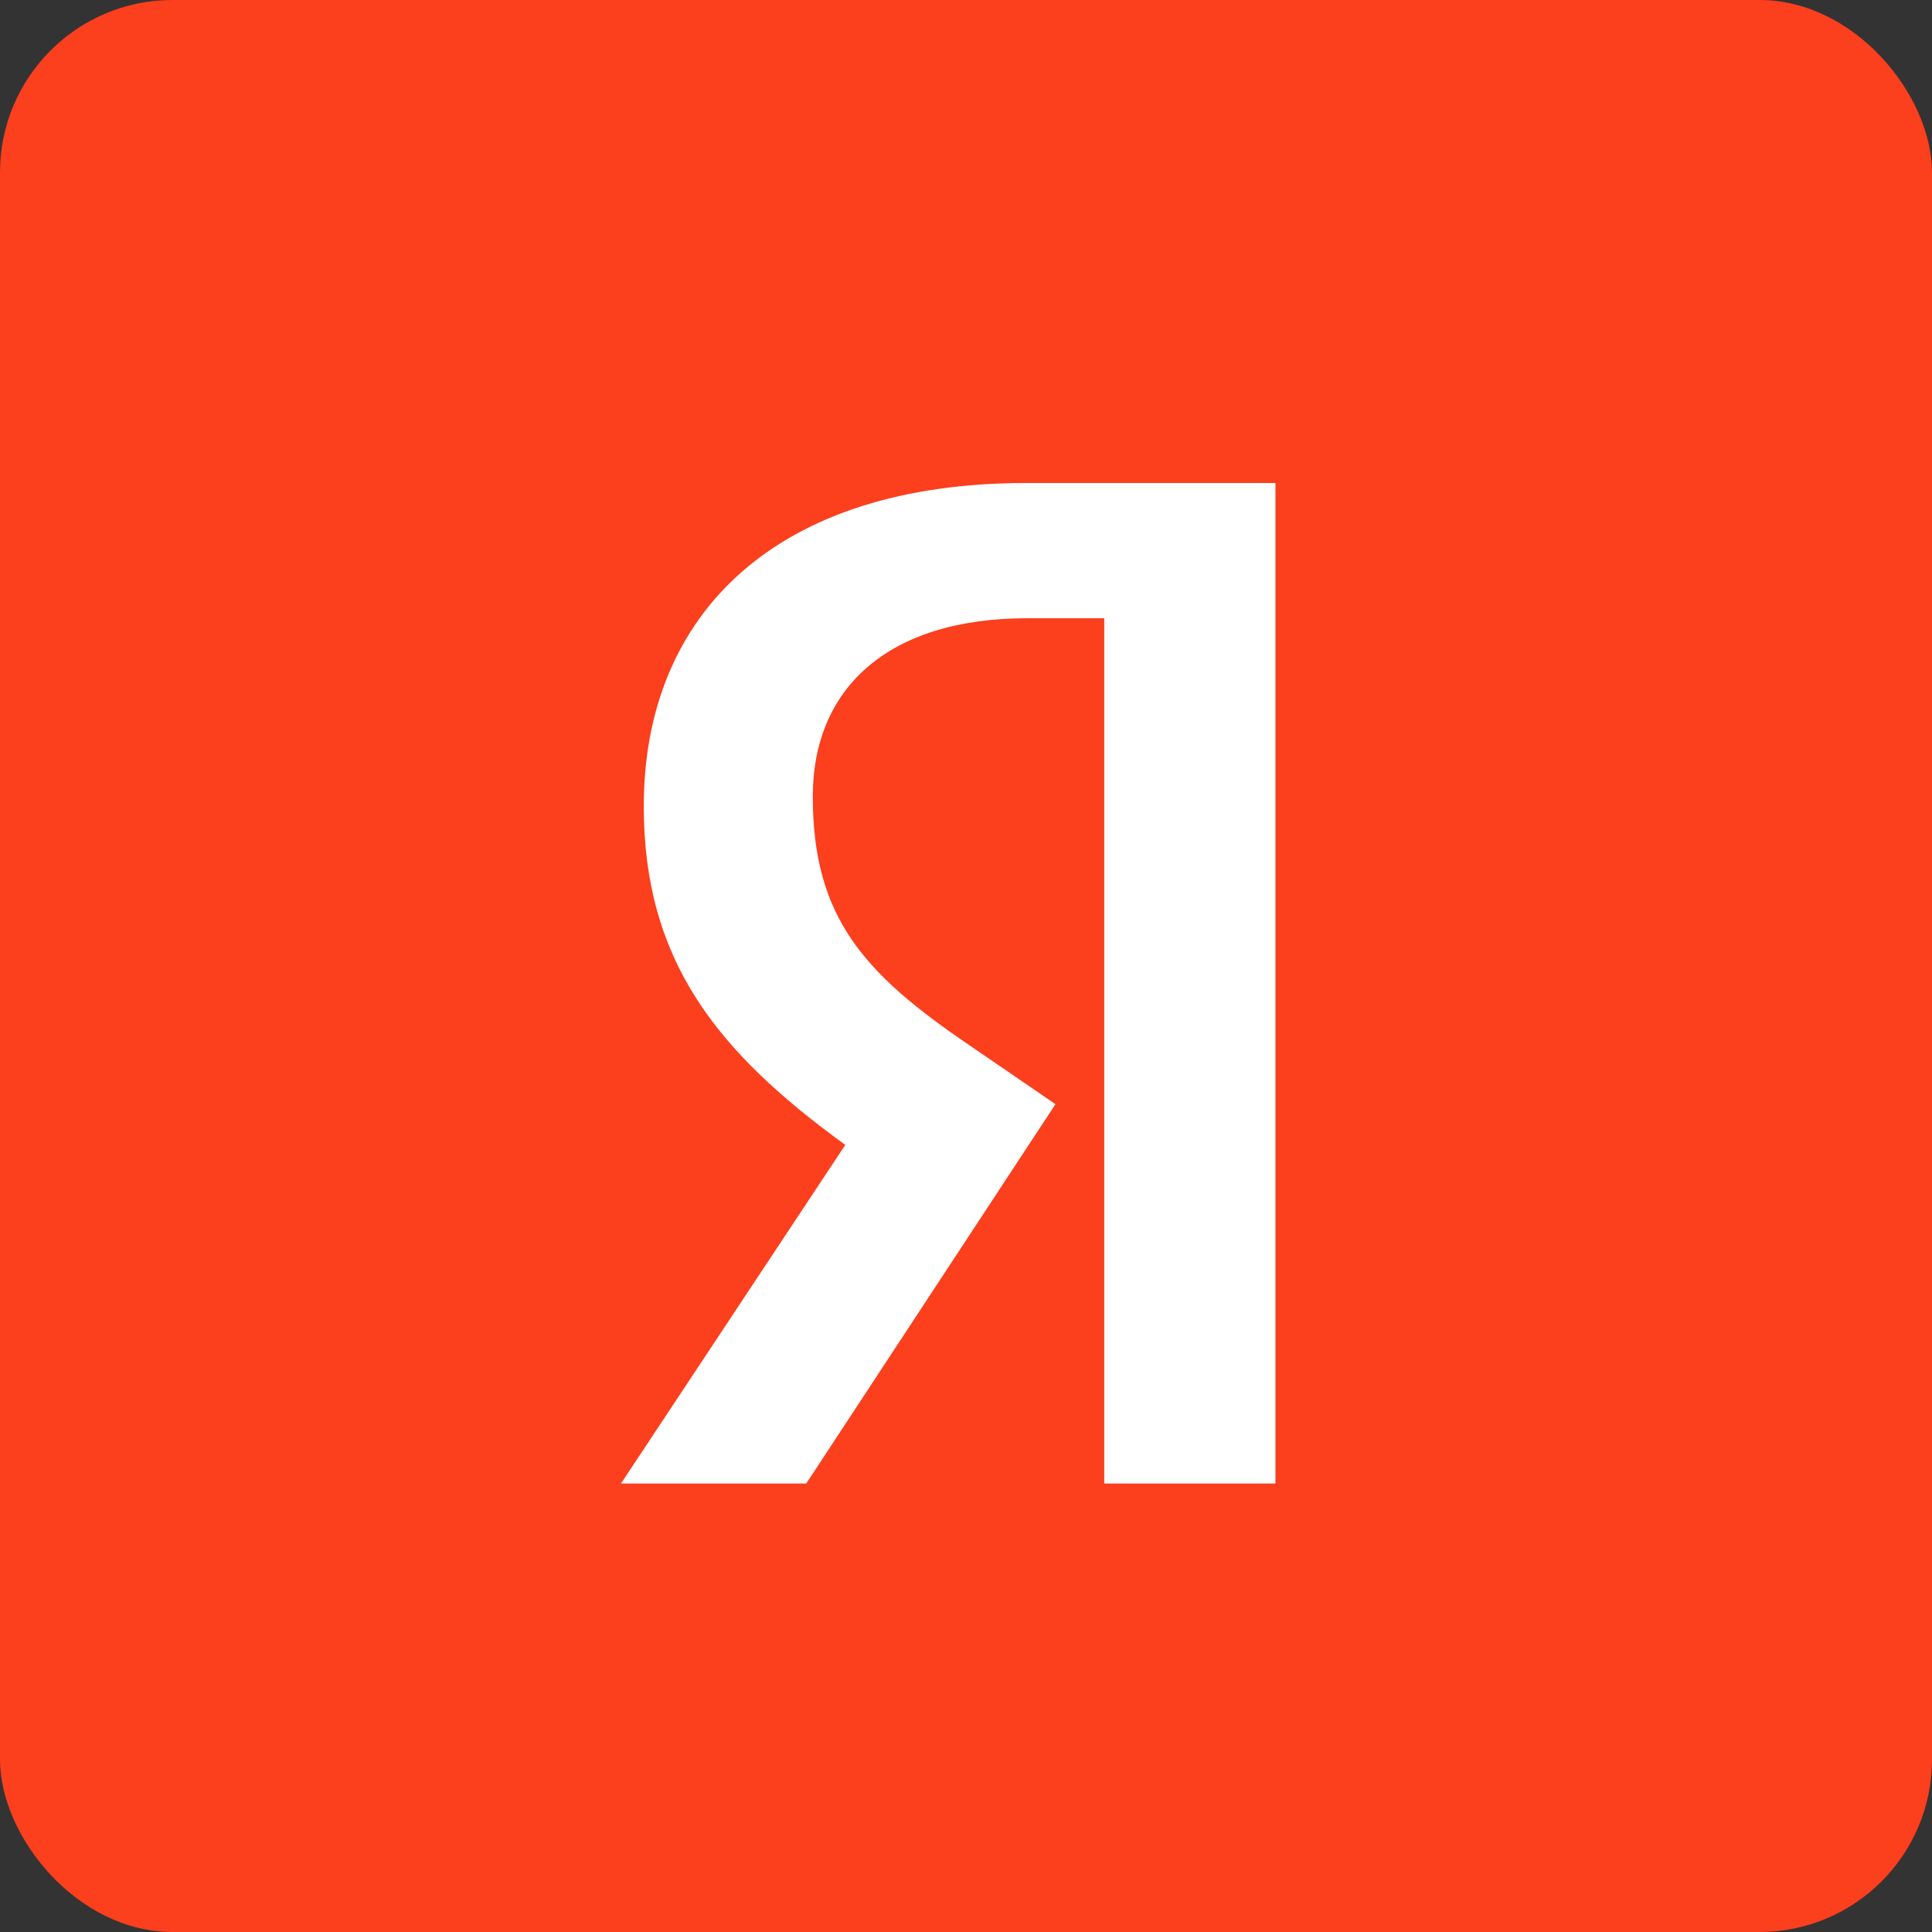 <svg width="56" height="56" viewBox="0 0 56 56" fill="none" xmlns="http://www.w3.org/2000/svg">
<rect x="0" y="0" width="56" height="56" fill="#333333" stroke="none"/>
<g id="Group 1915">
<rect id="Rectangle 168" width="56" height="56" rx="5" fill="#FC3F1D"/>
<path id="Glyph" d="M37 43H32.007V17.92H29.777C25.694 17.92 23.559 19.991 23.559 23.082C23.559 26.588 25.035 28.213 28.081 30.285L30.593 32.005L23.37 43H18L24.501 33.185C20.764 30.476 18.66 27.831 18.66 23.369C18.66 17.792 22.491 14 29.745 14H36.969V43H37Z" fill="white"/>
</g>
</svg>
